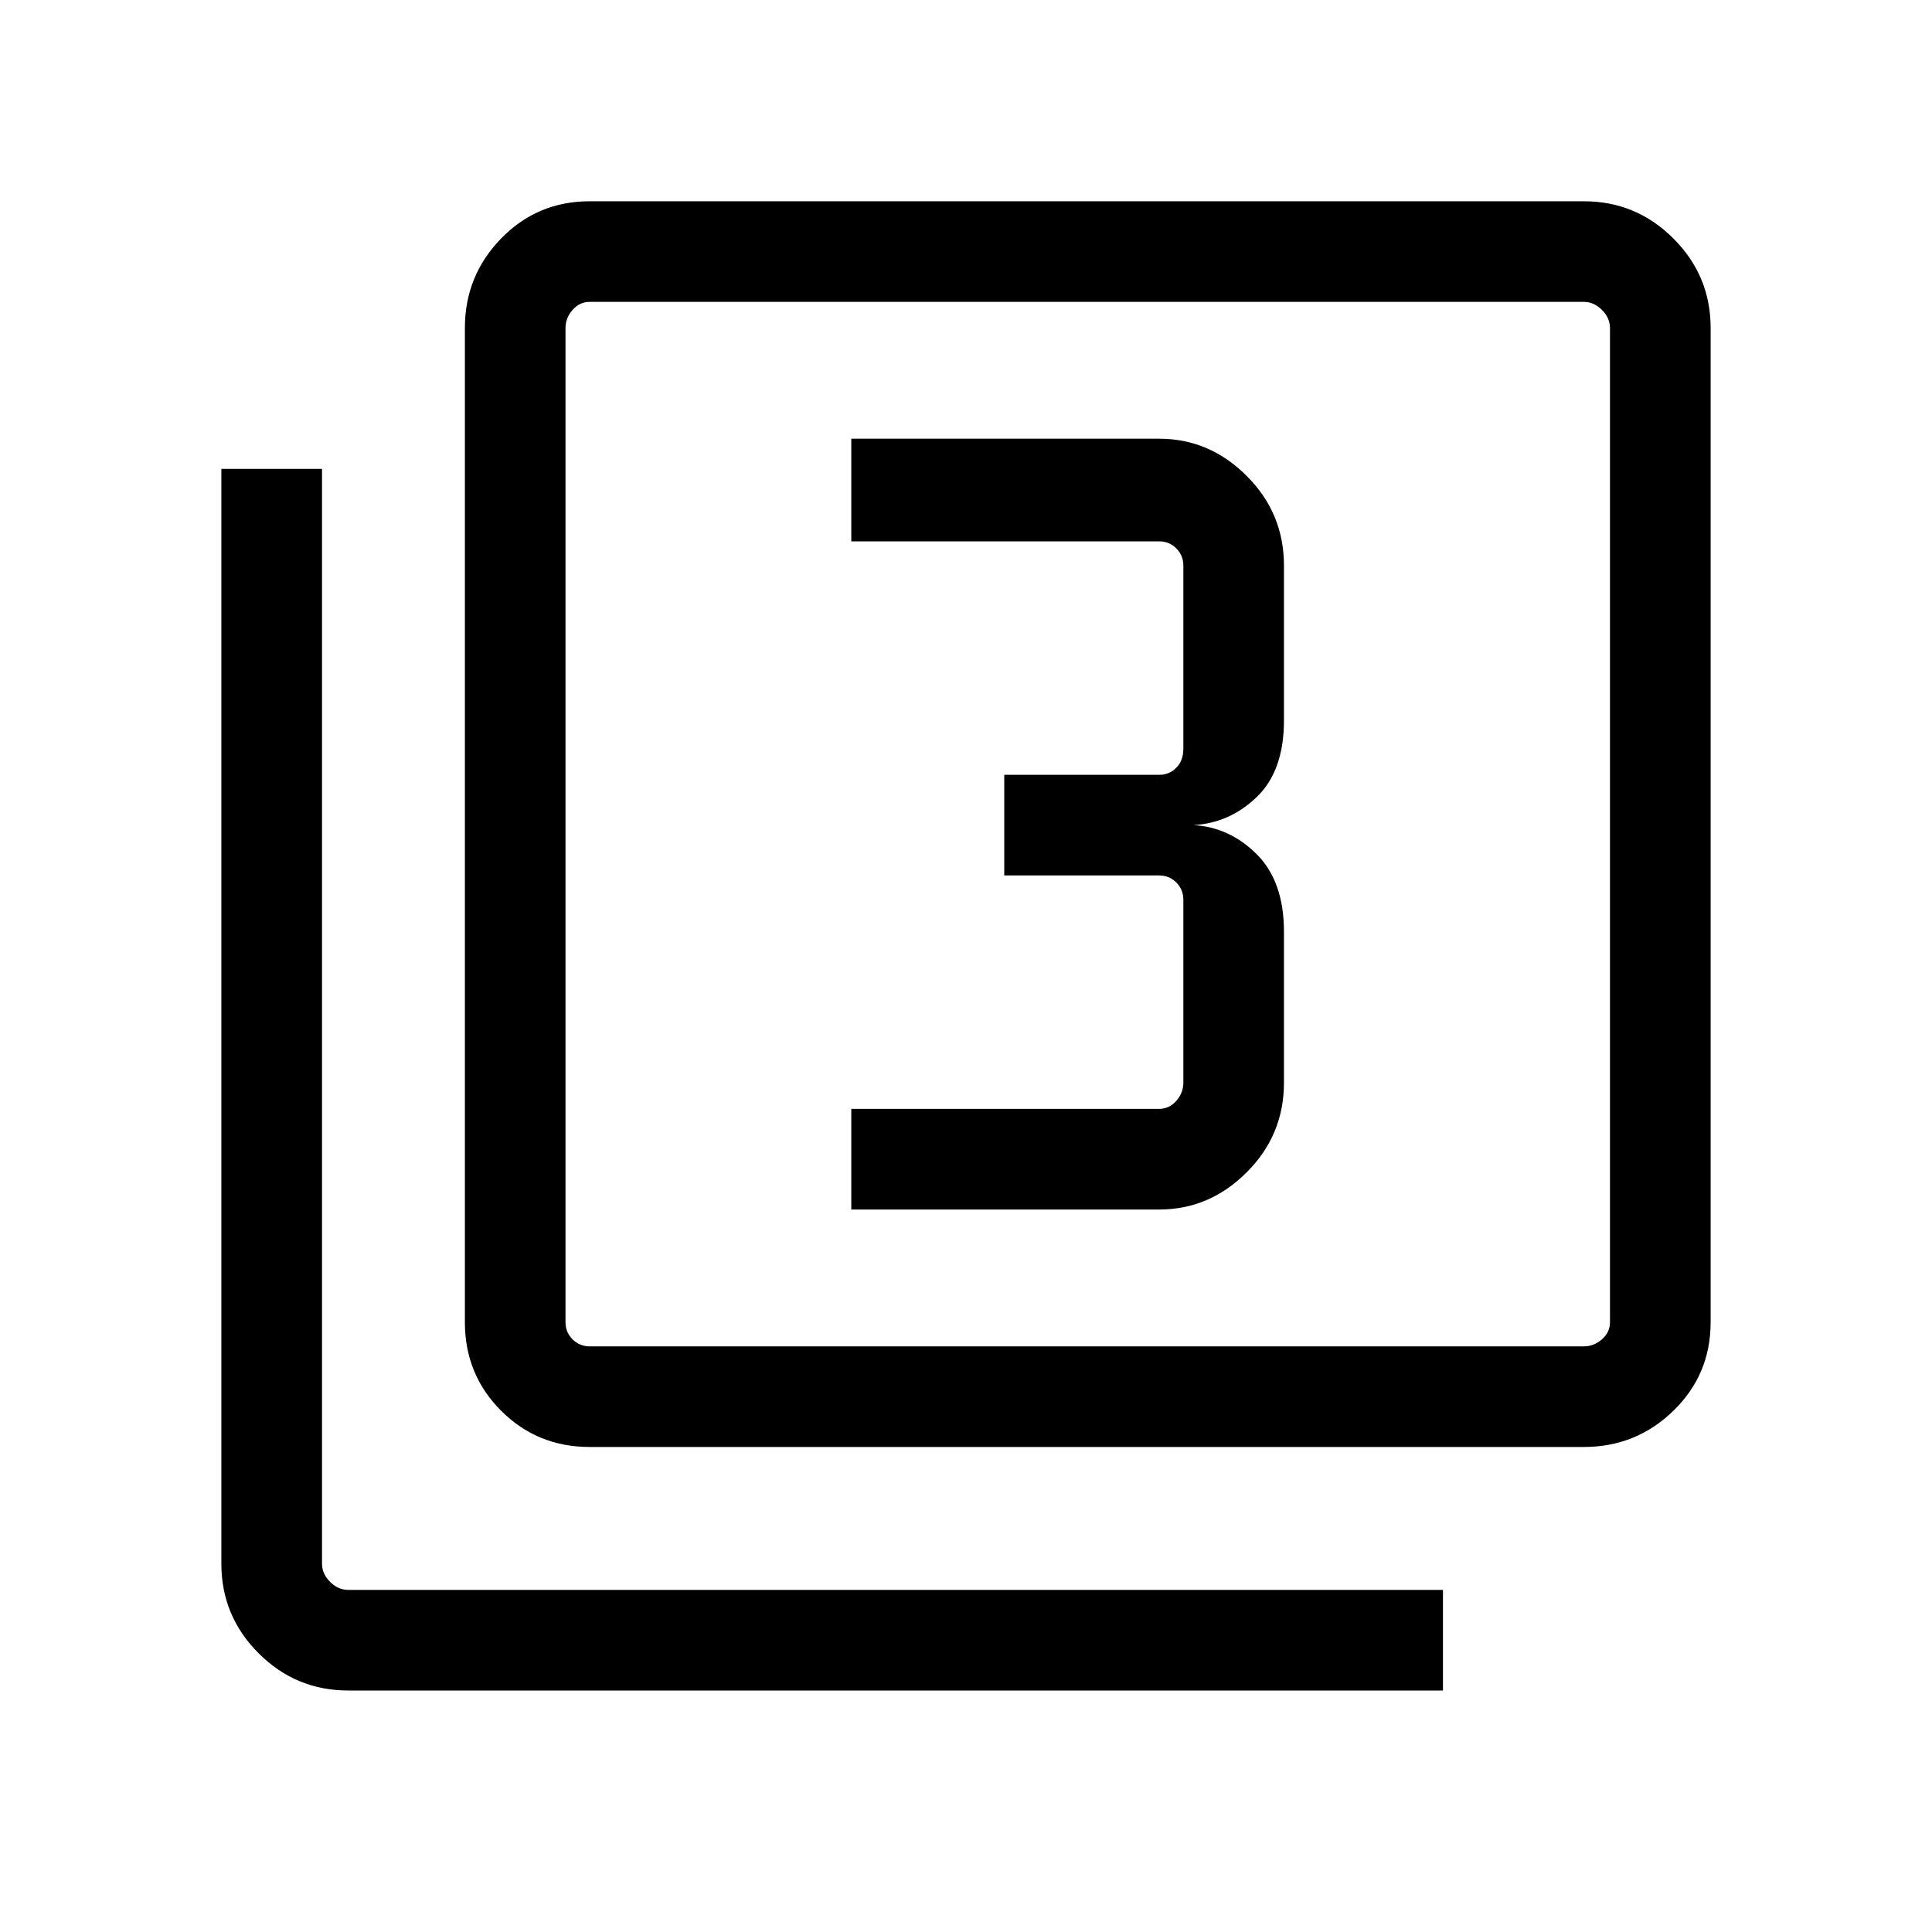 <svg xmlns="http://www.w3.org/2000/svg" viewBox="0 0 40 40"><path d="M17.625 25.042H24q1.042 0 1.812-.771.771-.771.771-1.854v-3.125q0-1.042-.562-1.604-.563-.563-1.313-.605.75-.041 1.313-.583.562-.542.562-1.583v-3.209q0-1.083-.771-1.854-.77-.771-1.812-.771h-6.375v2.125H24q.208 0 .354.146t.146.354V15.5q0 .25-.146.396-.146.146-.354.146h-3.208v2.083H24q.208 0 .354.146t.146.354v3.792q0 .208-.146.375-.146.166-.354.166h-6.375Zm-5.417 4.916q-1.083 0-1.833-.75t-.75-1.833V6.792q0-1.084.75-1.854.75-.771 1.833-.771h20.584q1.083 0 1.854.771.771.77.771 1.854v20.583q0 1.083-.771 1.833t-1.854.75Zm0-2.083h20.584q.208 0 .375-.146.166-.146.166-.354V6.792q0-.209-.166-.375-.167-.167-.375-.167H12.208q-.208 0-.354.167-.146.166-.146.375v20.583q0 .208.146.354t.354.146Zm-5 7.125q-1.083 0-1.854-.771-.771-.771-.771-1.854V9.708h2.084v22.667q0 .208.166.375.167.167.375.167h22.667V35Zm4.5-28.75v21.625V6.25Z"/></svg>
